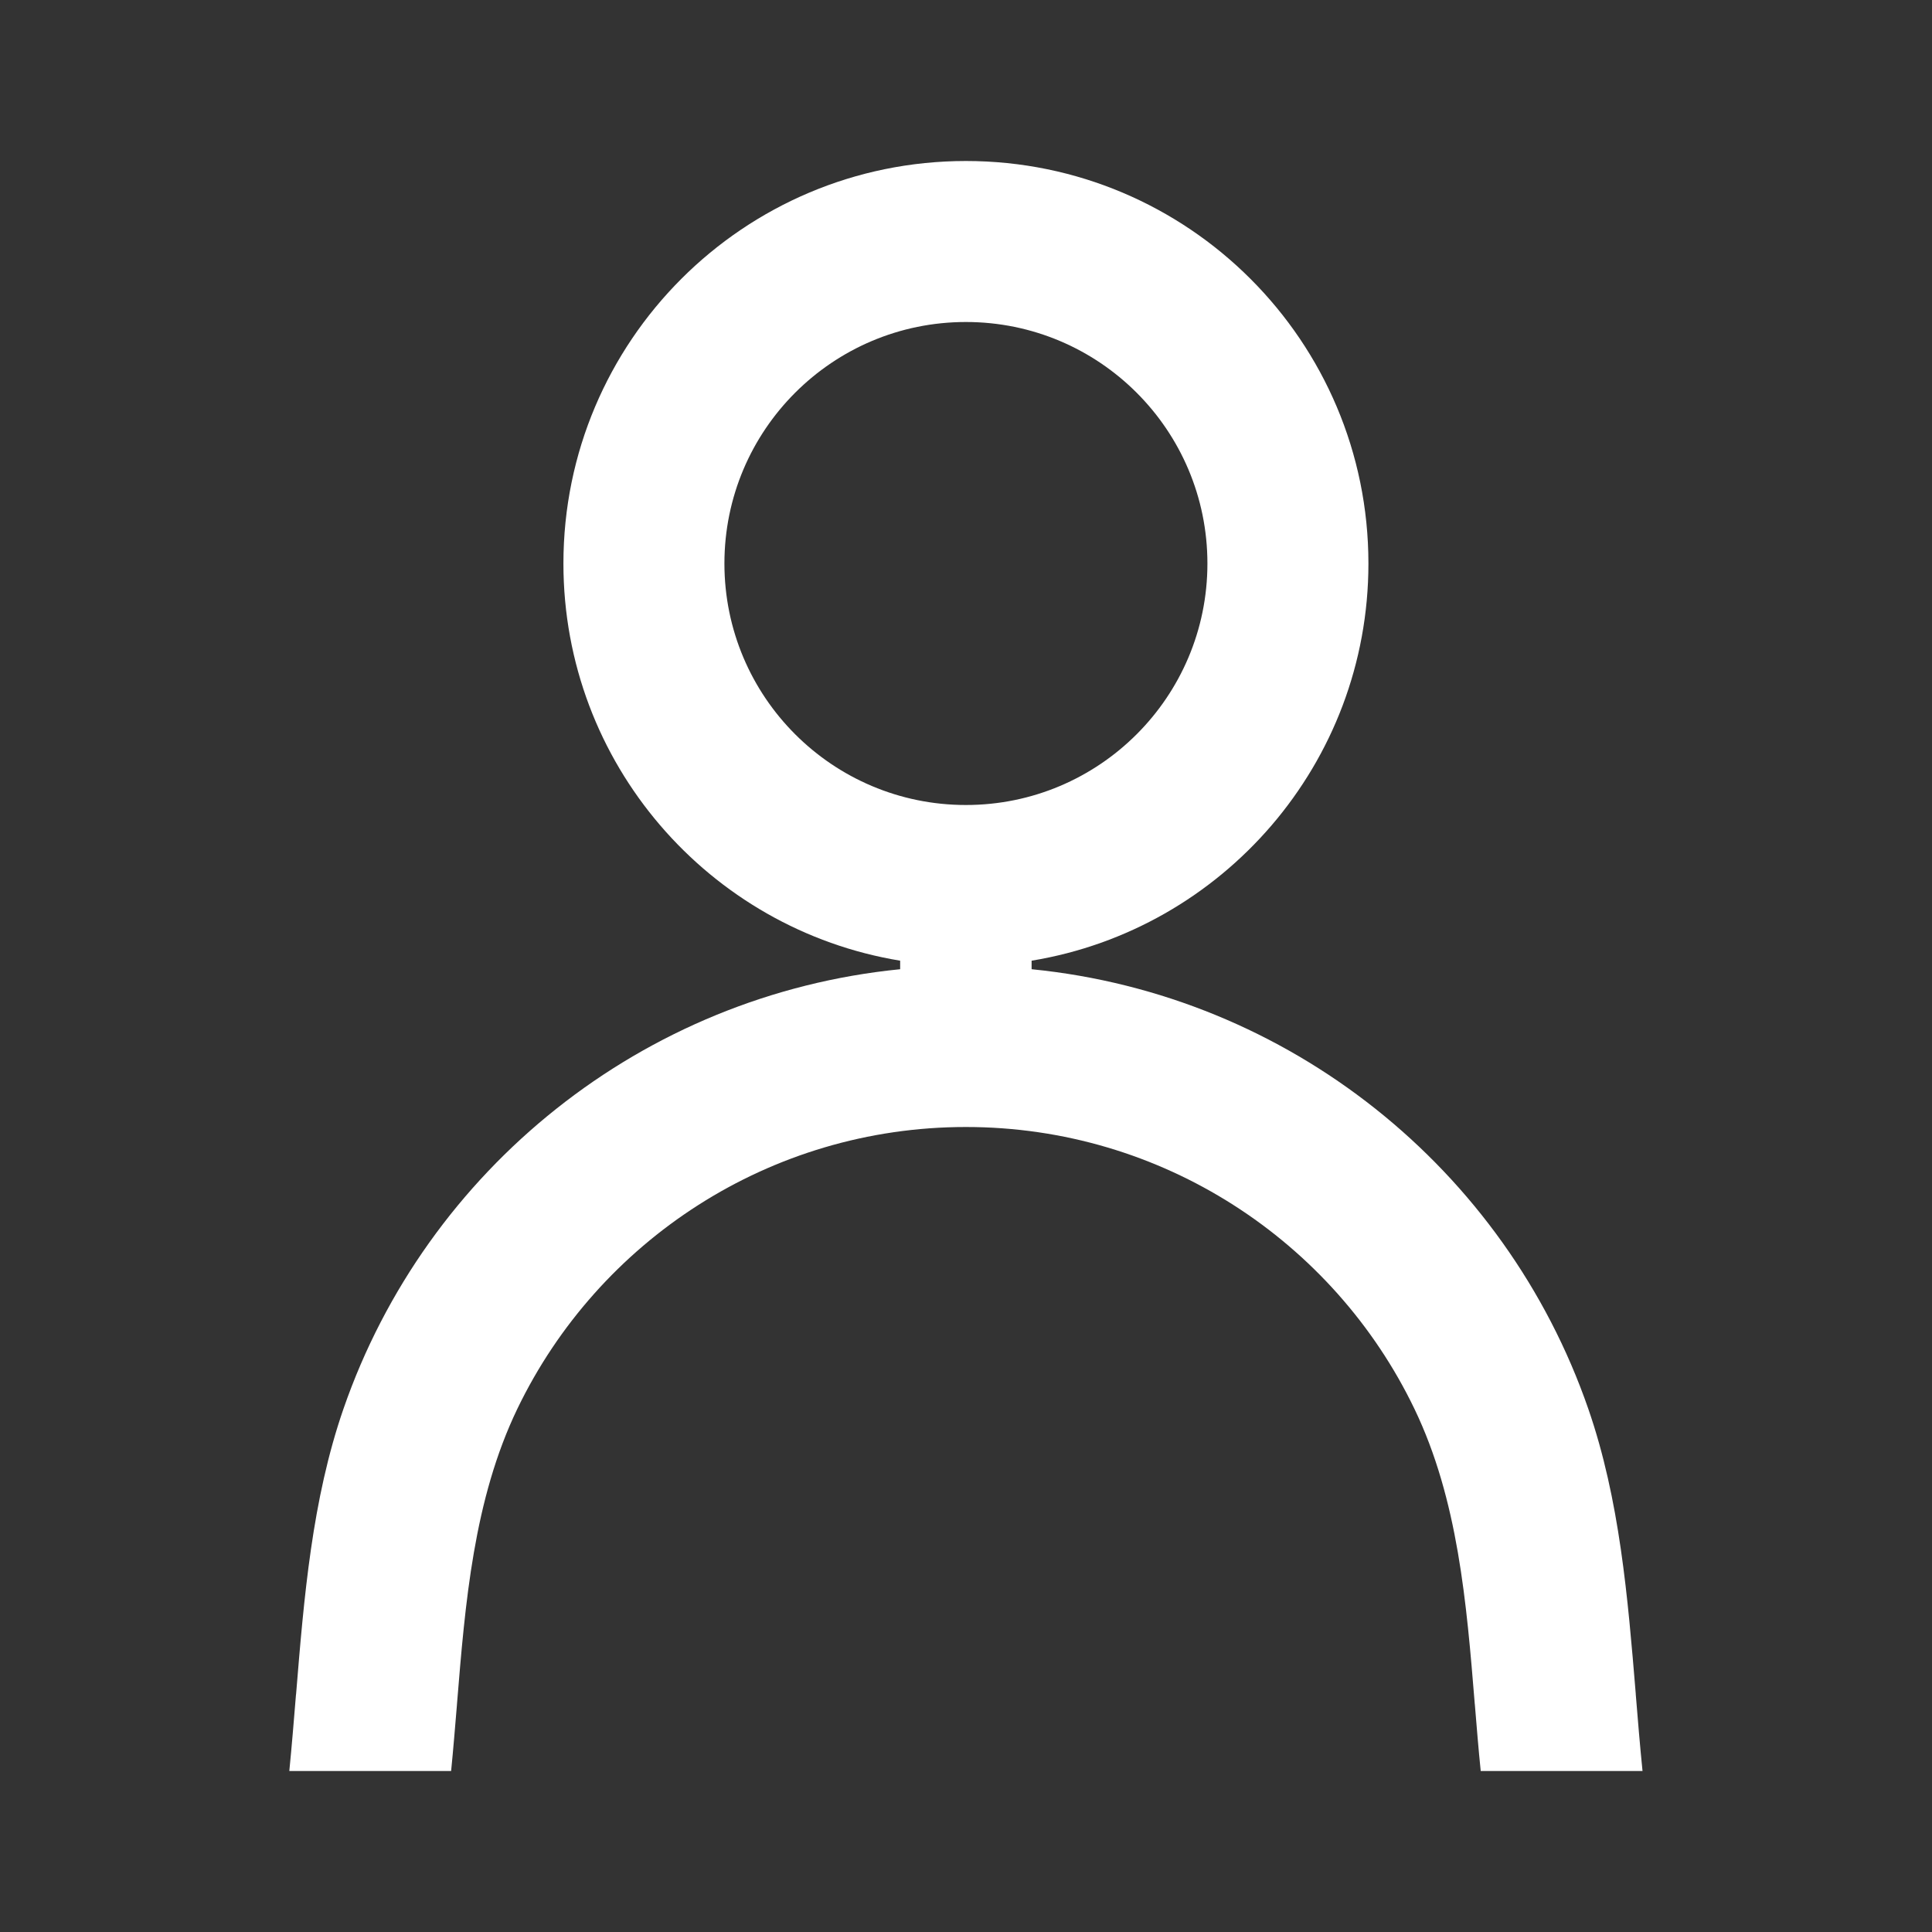<svg width="24" height="24" viewBox="0 0 24 24" fill="none" xmlns="http://www.w3.org/2000/svg">
<rect x="0" y="0" width="24" height="24" fill="#333333" stroke="none"/>
<path fill-rule="evenodd" clip-rule="evenodd" d="M11.999 2C9.237 2 6.999 4.239 6.999 7C6.999 9.483 8.809 11.544 11.182 11.934V12.04C7.984 12.358 5.298 14.523 4.267 17.5C3.876 18.629 3.776 19.847 3.678 21.046L3.677 21.049C3.651 21.368 3.625 21.686 3.594 22H5.604C5.631 21.73 5.653 21.456 5.676 21.181L5.677 21.165C5.779 19.913 5.884 18.628 6.427 17.5C7.432 15.415 9.563 14 11.999 14C14.434 14 16.566 15.415 17.57 17.5C18.113 18.628 18.218 19.914 18.32 21.166L18.321 21.173C18.344 21.451 18.366 21.727 18.394 22H20.404C20.372 21.685 20.346 21.367 20.32 21.048L20.32 21.046V21.045L20.32 21.042C20.221 19.844 20.121 18.628 19.73 17.5C18.699 14.523 16.013 12.358 12.815 12.04V11.934C15.188 11.544 16.999 9.483 16.999 7C16.999 4.239 14.76 2 11.999 2ZM8.999 7C8.999 5.343 10.342 4 11.999 4C13.655 4 14.999 5.343 14.999 7C14.999 8.657 13.655 10 11.999 10C10.342 10 8.999 8.657 8.999 7Z" fill="white"/>
</svg>
